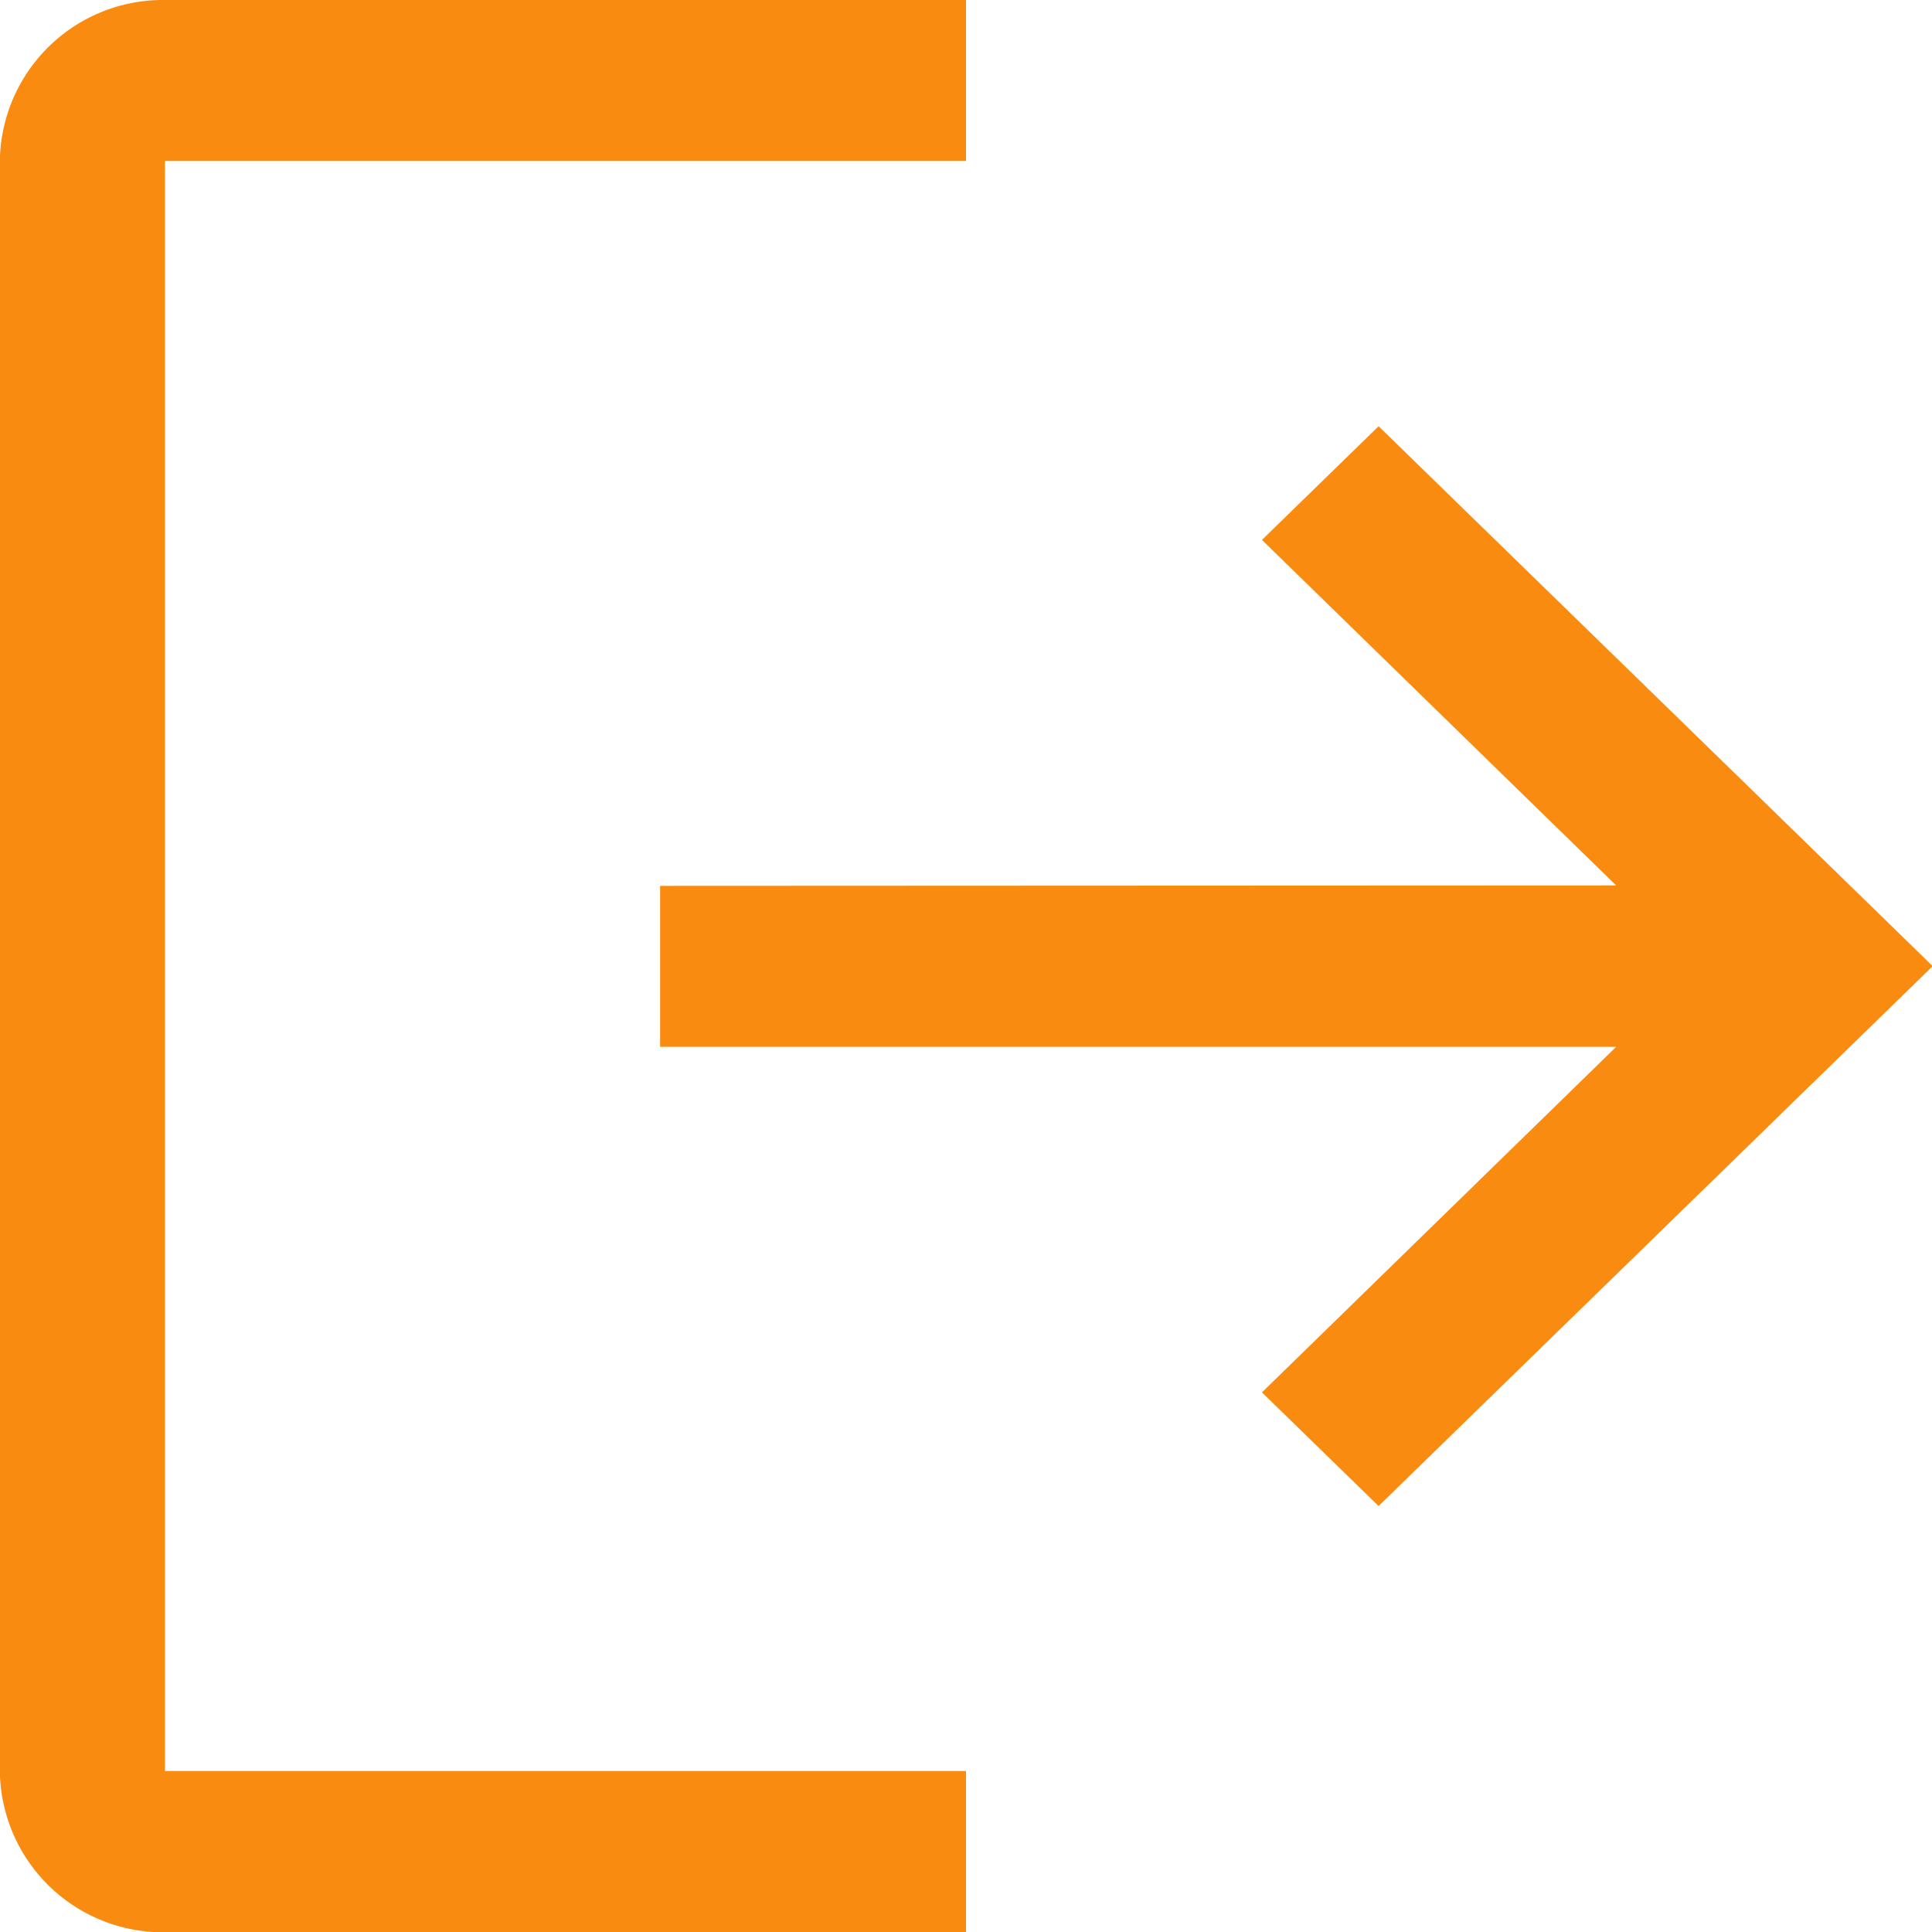 <svg xmlns="http://www.w3.org/2000/svg" width="13.598" height="13.599" viewBox="0 0 13.598 13.599">
    <path id="noun-logout-1312060" d="M244.708,146.232l-2.493-2.432.821-.8,3.9,3.8-3.9,3.8-.821-.8,2.493-2.432h-6.729v-1.133ZM240.132,140v1.133h-5.638v11.332h5.638V153.6h-5.638a1.148,1.148,0,0,1-1.162-1.133V141.133A1.148,1.148,0,0,1,234.495,140Z" transform="translate(-233.333 -140)" fill="#f98c10"/>
</svg>
